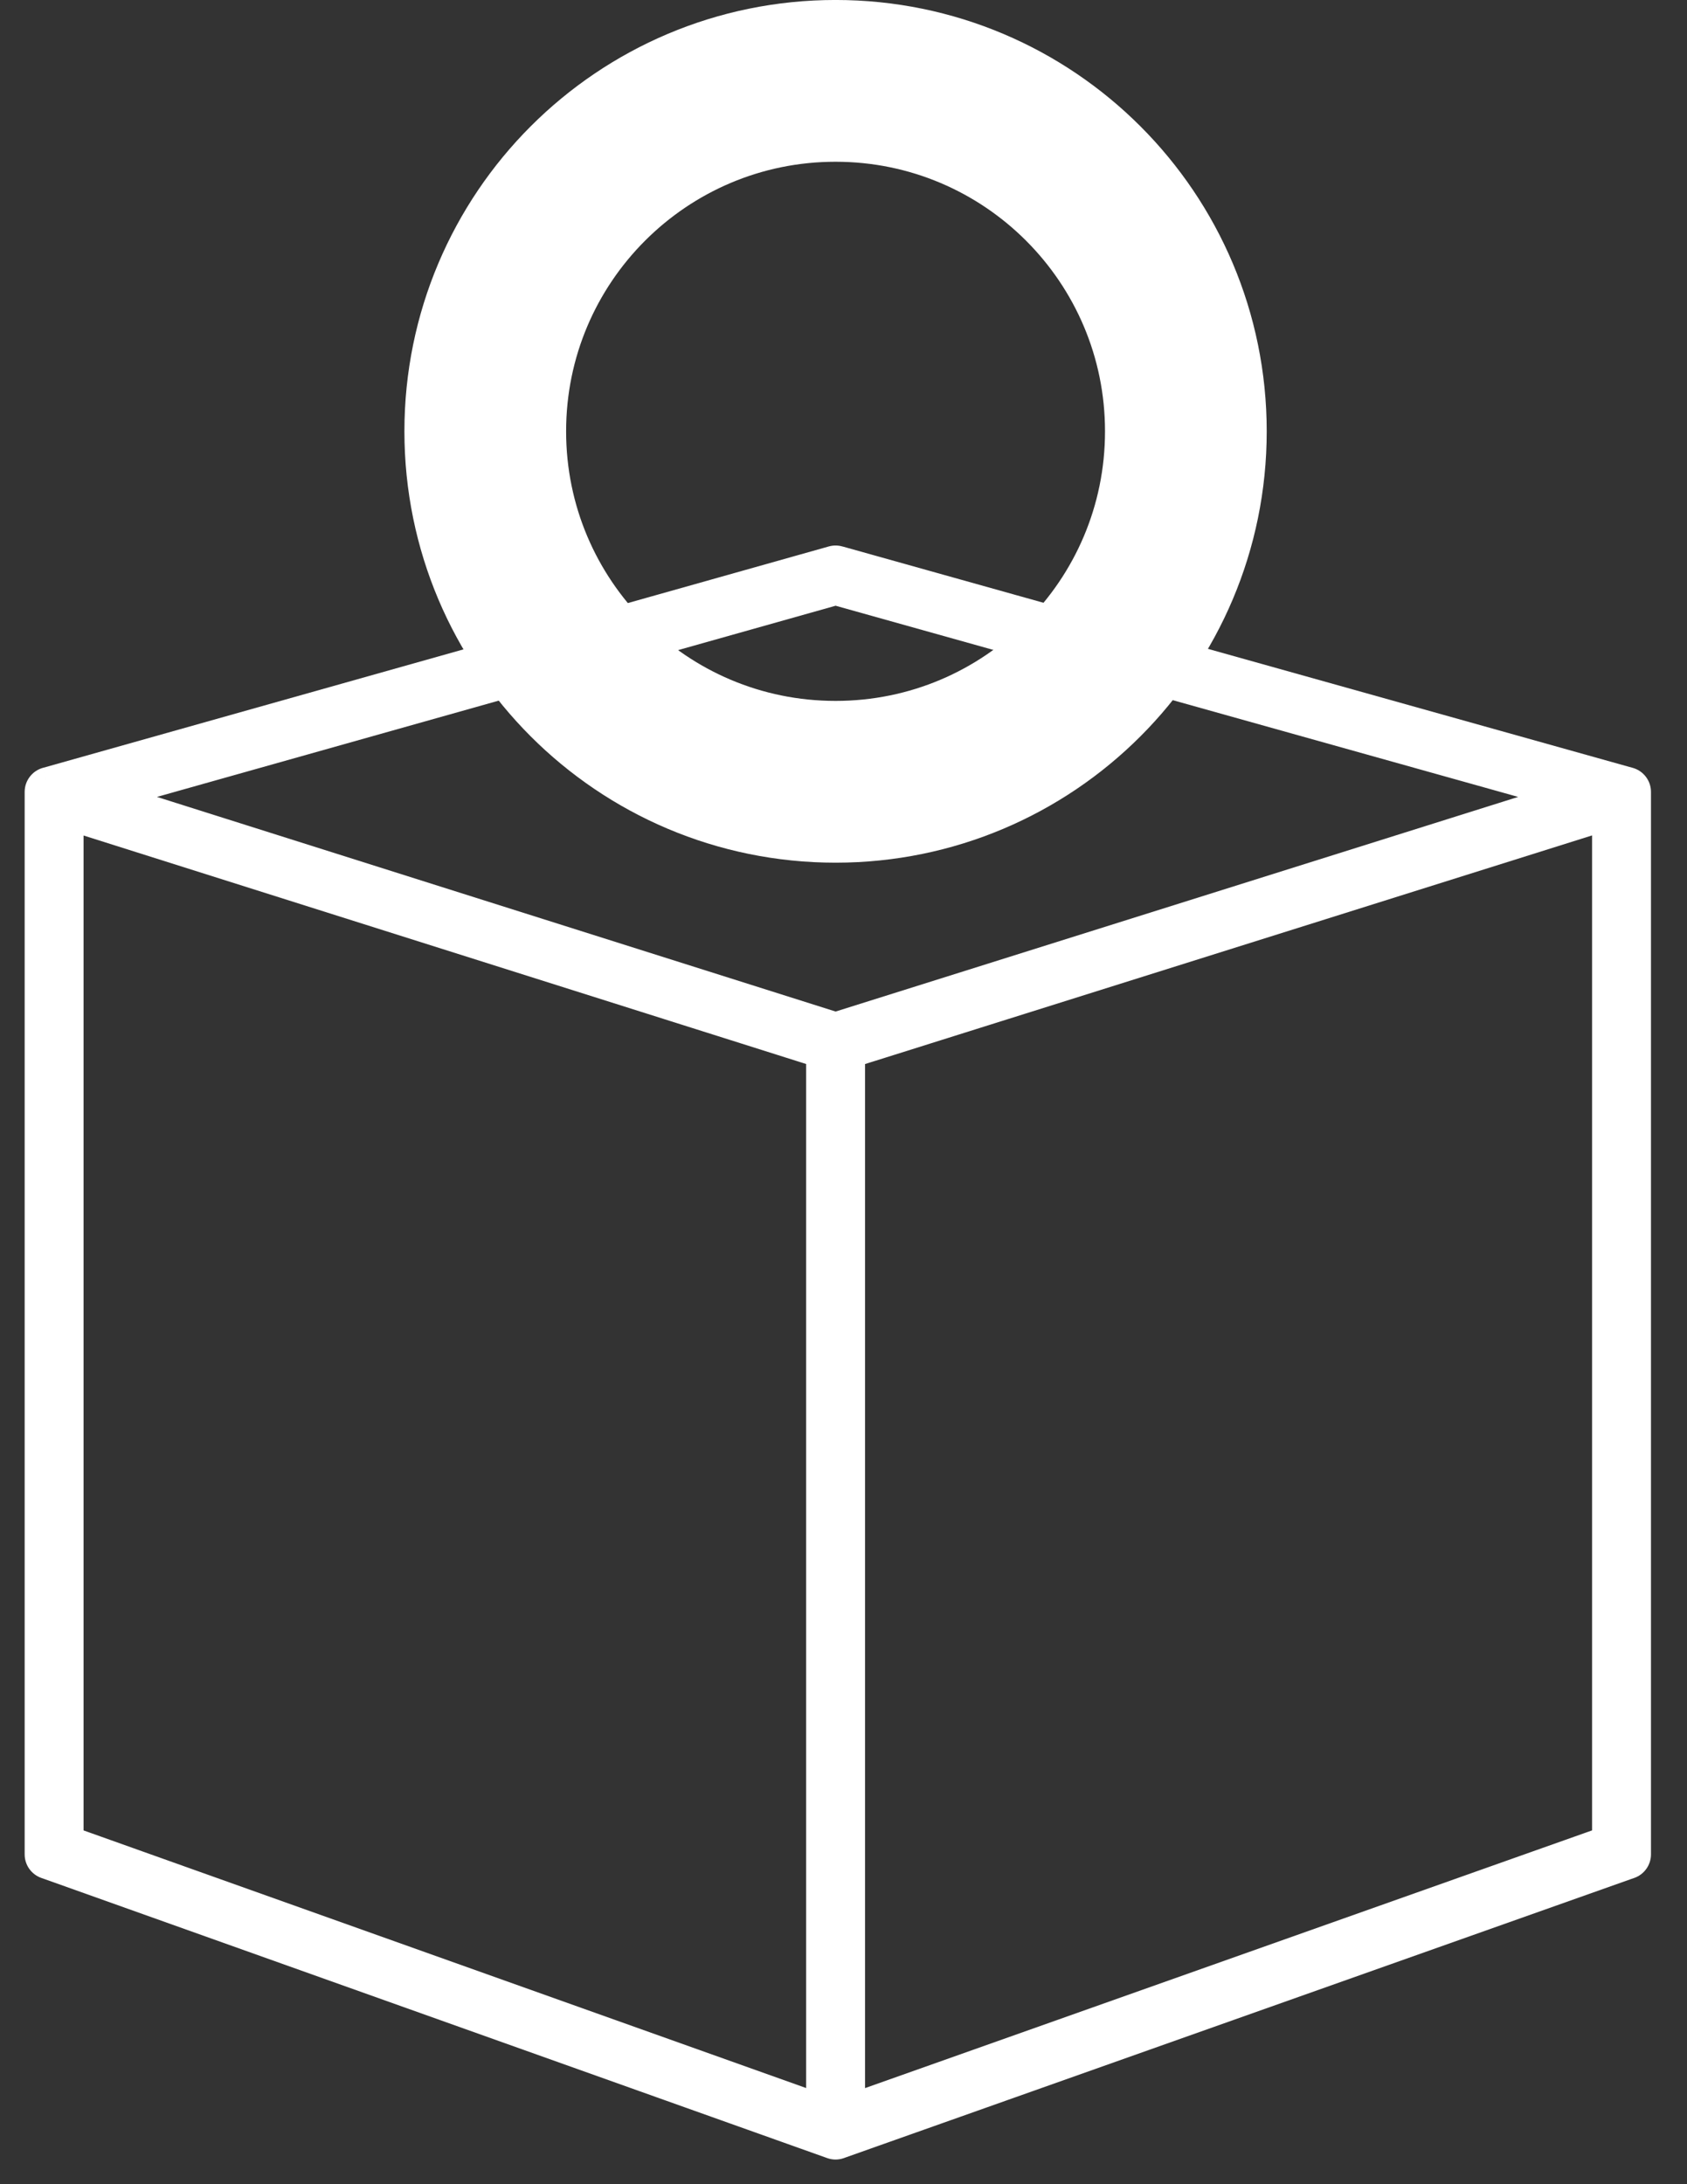 <svg width="34" height="44" viewBox="0 0 34 44" fill="none" xmlns="http://www.w3.org/2000/svg">
<rect x="0" y="0" width="34" height="44" fill="#333333" stroke="none"/>
<path d="M23.9 8.689C23.9 12.589 20.739 15.749 16.84 15.749C12.941 15.749 9.78 12.589 9.78 8.689C9.78 4.79 12.941 1.629 16.84 1.629C20.739 1.629 23.9 4.79 23.9 8.689Z" stroke="white" stroke-width="3.259"/>
<path d="M16.84 11.492L16.976 11.008C16.887 10.983 16.793 10.983 16.704 11.008L16.84 11.492ZM16.864 11.499L16.729 11.983L16.729 11.983L16.864 11.499ZM16.816 11.499L16.679 11.015L16.679 11.015L16.816 11.499ZM1.066 15.934L0.93 15.45H0.93L1.066 15.934ZM1 15.953L0.864 15.468C0.647 15.53 0.497 15.727 0.497 15.953H1ZM1 37.356H0.497C0.497 37.569 0.631 37.758 0.831 37.83L1 37.356ZM1.06 37.377L0.891 37.851H0.891L1.06 37.377ZM16.81 42.989L16.979 42.515L16.979 42.515L16.81 42.989ZM16.84 43L16.671 43.474C16.78 43.513 16.899 43.513 17.008 43.474L16.84 43ZM16.87 42.989L16.702 42.515L16.702 42.515L16.87 42.989ZM32.71 37.377L32.542 36.903L32.542 36.903L32.71 37.377ZM32.771 37.356L32.939 37.83C33.139 37.759 33.274 37.569 33.274 37.356H32.771ZM32.771 15.952H33.274C33.274 15.727 33.123 15.529 32.906 15.468L32.771 15.952ZM32.705 15.934L32.84 15.45L32.84 15.45L32.705 15.934ZM16.84 11.68L16.976 11.195C16.887 11.171 16.793 11.171 16.704 11.196L16.84 11.68ZM1.407 16.026L1.27 15.542C1.056 15.602 0.907 15.796 0.904 16.018C0.9 16.24 1.043 16.439 1.255 16.506L1.407 16.026ZM32.362 16.026L32.513 16.506C32.725 16.439 32.869 16.241 32.865 16.018C32.862 15.796 32.712 15.602 32.498 15.542L32.362 16.026ZM16.84 20.904L16.689 21.384C16.787 21.415 16.892 21.415 16.991 21.384L16.84 20.904ZM32.59 16.144H33.093C33.093 15.984 33.016 15.834 32.887 15.739C32.758 15.644 32.592 15.617 32.439 15.665L32.59 16.144ZM16.931 21.066L16.78 20.586C16.57 20.652 16.428 20.846 16.428 21.066H16.931ZM32.59 37.228L32.758 37.702C32.958 37.631 33.093 37.441 33.093 37.228H32.59ZM16.931 42.776H16.428C16.428 42.939 16.507 43.092 16.64 43.187C16.774 43.281 16.945 43.304 17.099 43.25L16.931 42.776ZM16.75 21.066H17.253C17.253 20.846 17.11 20.652 16.901 20.586L16.75 21.066ZM1.181 16.145L1.333 15.665C1.18 15.617 1.013 15.644 0.884 15.739C0.754 15.834 0.678 15.984 0.678 16.145H1.181ZM1.181 37.228H0.678C0.678 37.441 0.812 37.631 1.012 37.702L1.181 37.228ZM16.75 42.776L16.581 43.249C16.735 43.304 16.906 43.281 17.04 43.187C17.173 43.092 17.253 42.939 17.253 42.776H16.75ZM16.704 11.976L16.729 11.983L17 11.014L16.976 11.008L16.704 11.976ZM16.952 11.983L16.976 11.976L16.704 11.008L16.679 11.015L16.952 11.983ZM1.202 16.418L16.952 11.983L16.679 11.015L0.93 15.45L1.202 16.418ZM1.136 16.437L1.202 16.418L0.93 15.45L0.864 15.468L1.136 16.437ZM1.503 16.021V15.953H0.497V16.021H1.503ZM1.503 37.292V16.021H0.497V37.292H1.503ZM1.503 37.356V37.292H0.497V37.356H1.503ZM1.229 36.904L1.169 36.882L0.831 37.83L0.891 37.851L1.229 36.904ZM16.979 42.515L1.229 36.904L0.891 37.851L16.641 43.463L16.979 42.515ZM17.009 42.526L16.979 42.515L16.641 43.463L16.671 43.474L17.009 42.526ZM16.702 42.515L16.672 42.526L17.008 43.474L17.038 43.463L16.702 42.515ZM32.542 36.903L16.702 42.515L17.038 43.463L32.878 37.851L32.542 36.903ZM32.603 36.882L32.542 36.903L32.878 37.851L32.939 37.83L32.603 36.882ZM32.268 37.292V37.356H33.274V37.292H32.268ZM32.268 16.021V37.292H33.274V16.021H32.268ZM32.268 15.952V16.021H33.274V15.952H32.268ZM32.569 16.418L32.635 16.437L32.906 15.468L32.84 15.45L32.569 16.418ZM16.729 11.983L32.569 16.418L32.84 15.45L17 11.014L16.729 11.983ZM16.704 11.196L1.27 15.542L1.543 16.51L16.977 12.164L16.704 11.196ZM32.498 15.542L16.976 11.195L16.704 12.164L32.227 16.51L32.498 15.542ZM16.991 21.384L32.513 16.506L32.212 15.546L16.689 20.425L16.991 21.384ZM1.255 16.506L16.689 21.384L16.992 20.425L1.558 15.546L1.255 16.506ZM32.439 15.665L16.78 20.586L17.081 21.546L32.74 16.624L32.439 15.665ZM33.093 37.228V16.144H32.087V37.228H33.093ZM17.099 43.25L32.758 37.702L32.422 36.754L16.763 42.302L17.099 43.25ZM16.428 21.066V42.776H17.434V21.066H16.428ZM16.901 20.586L1.333 15.665L1.029 16.624L16.598 21.545L16.901 20.586ZM0.678 16.145V37.228H1.684V16.145H0.678ZM1.012 37.702L16.581 43.249L16.918 42.302L1.35 36.754L1.012 37.702ZM17.253 42.776V21.066H16.247V42.776H17.253Z" fill="white"/>
</svg>
